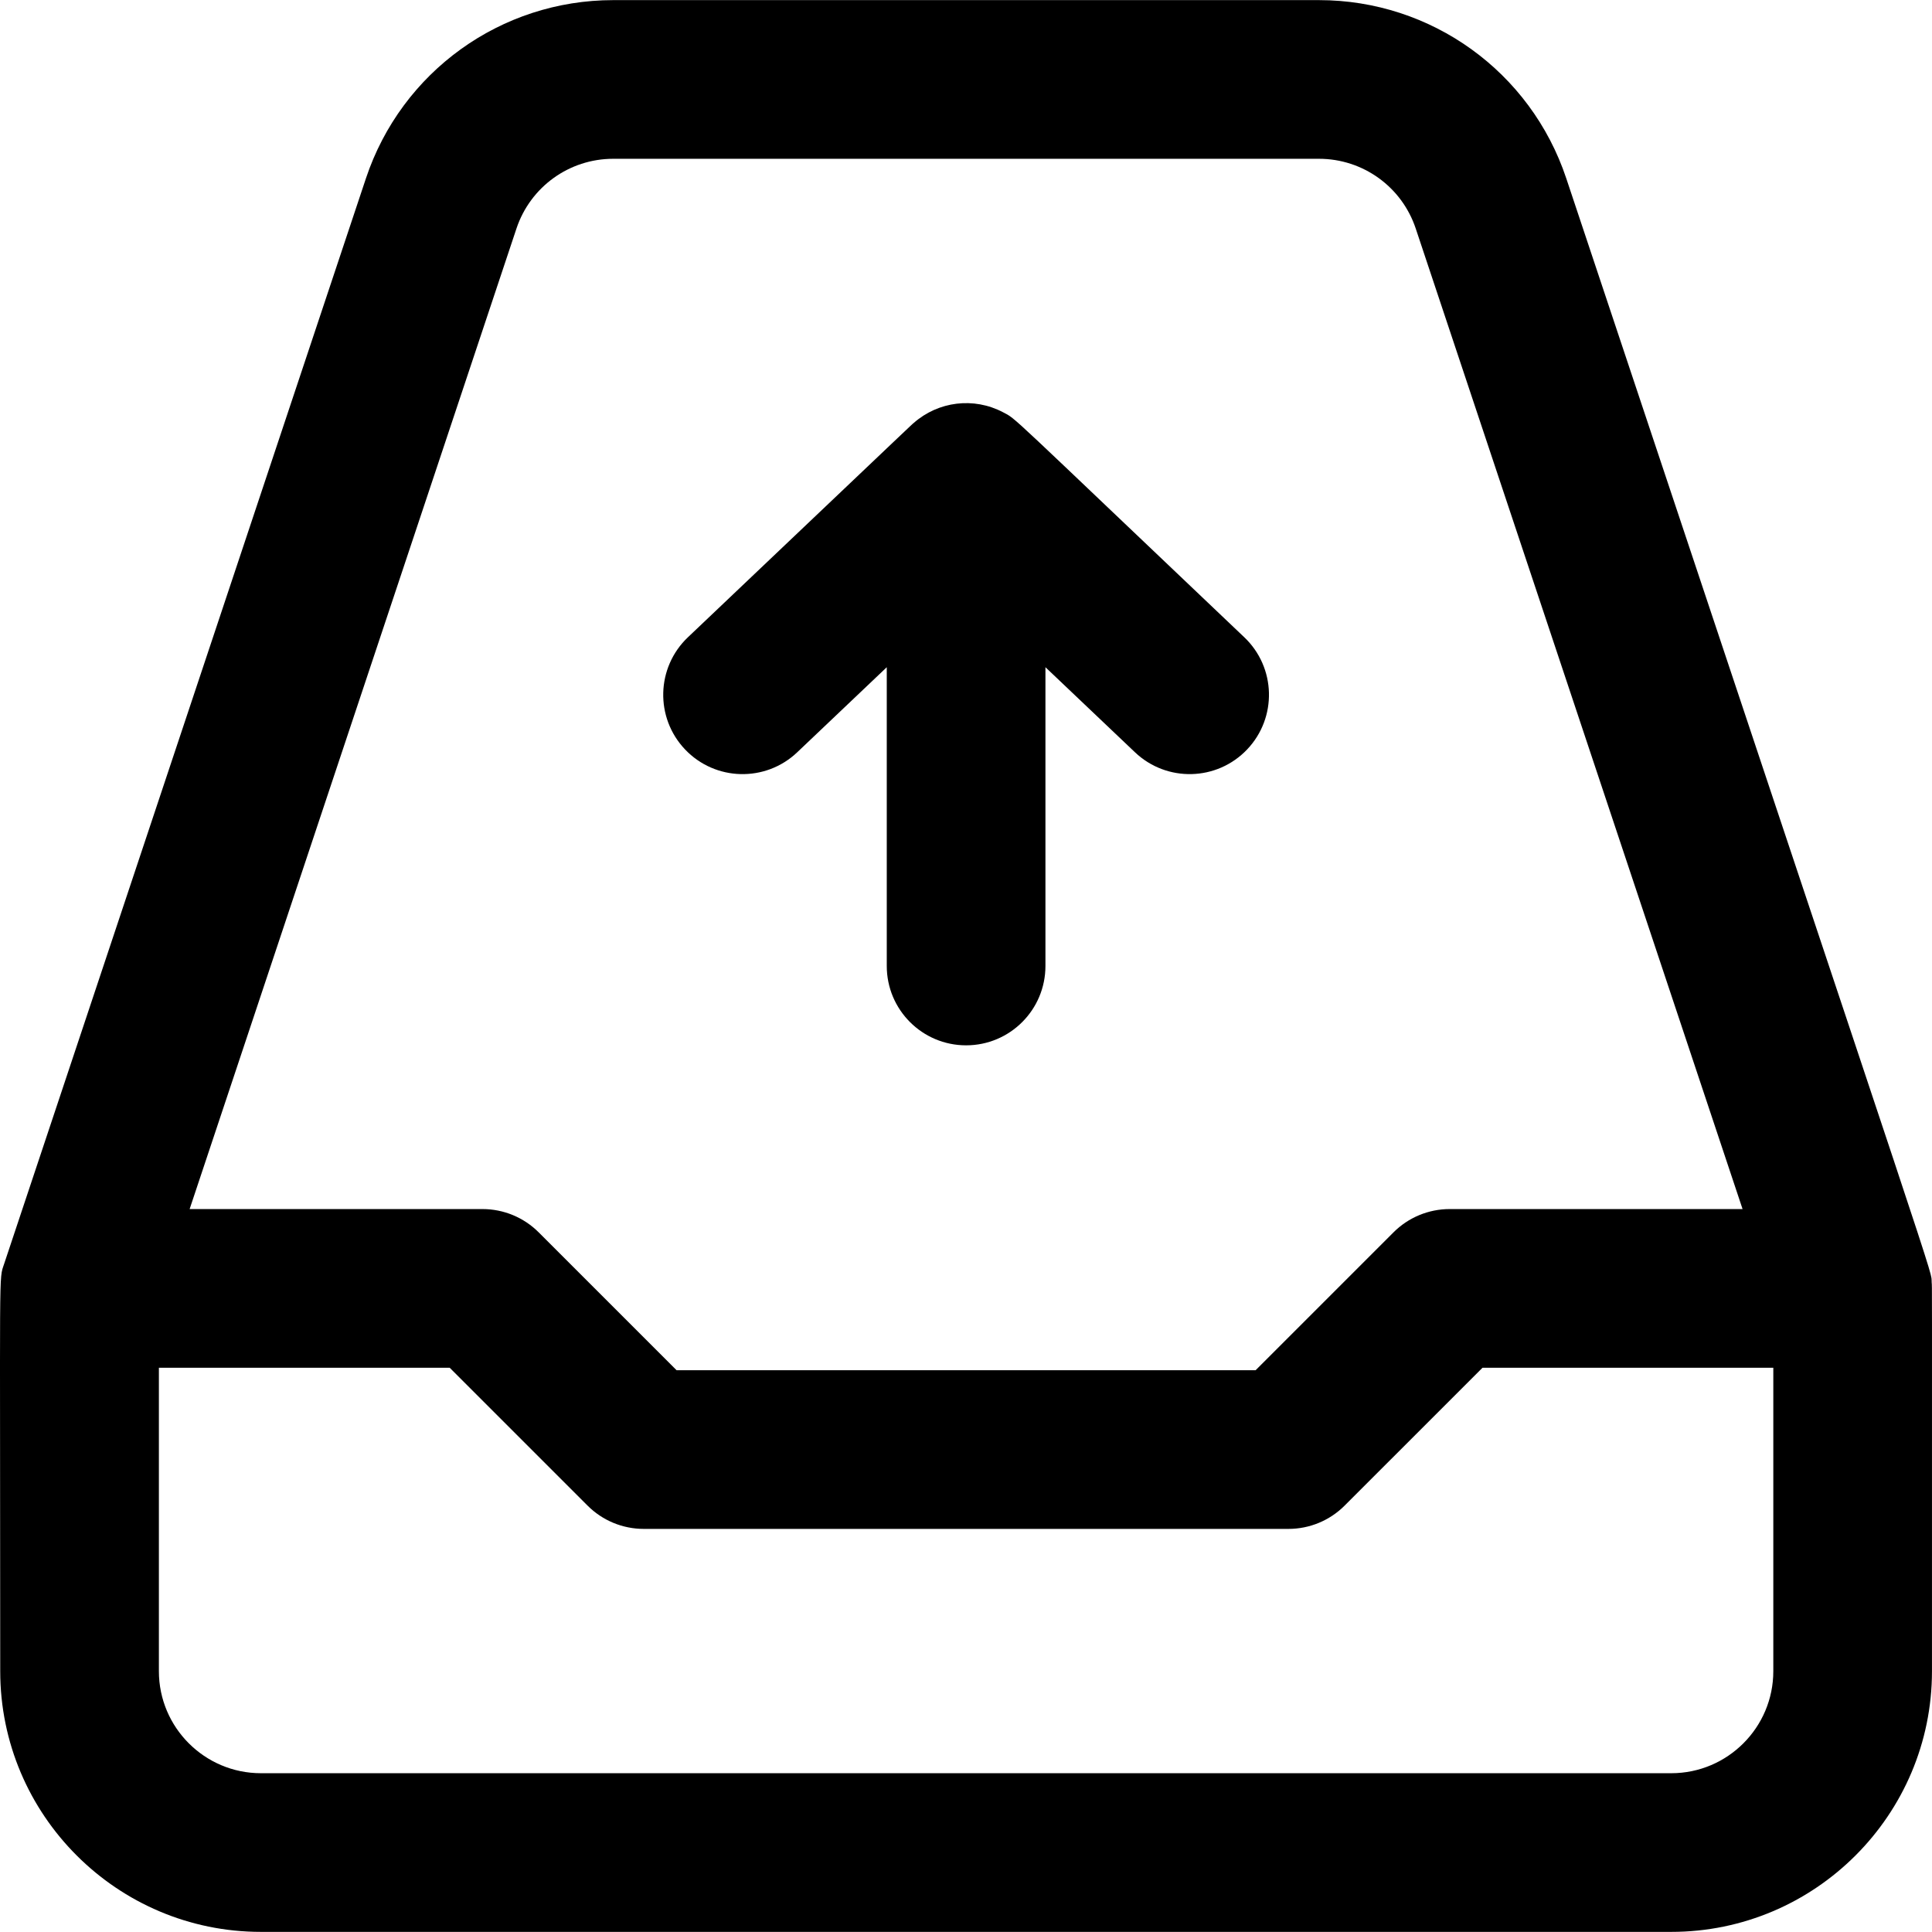 <svg id="Layer_1" enable-background="new 0 0 511.399 511.399" height="512" viewBox="0 0 511.399 511.399" width="512" xmlns="http://www.w3.org/2000/svg"><path d="m511.315 339.493c-.299-4.089 5.459 14.282-96.726-292.281-9.406-28.22-35.713-47.181-65.46-47.181h-186.807c-29.747 0-56.052 18.96-65.459 47.181-1.275 3.827-95.29 285.866-95.762 287.315-1.474 4.516-1.042-2.108-1.042 107.841 0 38.047 30.953 69 69 69h373.333c38.047 0 69-30.953 69-69 .001-108.533.039-101.316-.077-102.875zm-374.608-279c3.681-11.043 13.975-18.462 25.615-18.462h186.807c11.641 0 21.934 7.419 25.614 18.462l86.513 259.545h-77.534c-5.569 0-10.91 2.212-14.849 6.15l-36.514 36.51h-153.269l-36.513-36.51c-3.938-3.938-9.279-6.15-14.849-6.15h-77.533zm332.686 381.875c0 14.888-12.112 27-27 27h-373.334c-14.888 0-27-12.112-27-27v-80.33h76.972l36.513 36.51c3.938 3.938 9.279 6.15 14.849 6.15h170.667c5.569 0 10.91-2.212 14.849-6.15l36.514-36.51h76.972v80.33z"/><path d="m211.019 199.133 23.707-22.521v79.085c0 11.598 9.402 21 21 21s21-9.402 21-21v-79.085l23.706 22.521c8.388 7.967 21.679 7.668 29.689-.762 7.987-8.409 7.646-21.701-.762-29.689-63.976-60.776-60.146-57.598-63.851-59.556-7.761-4.09-17.156-2.891-23.647 2.83-1.208 1.065 5.859-5.619-59.769 56.726-8.409 7.988-8.75 21.28-.762 29.689 7.989 8.409 21.28 8.751 29.689.762z"/></svg>